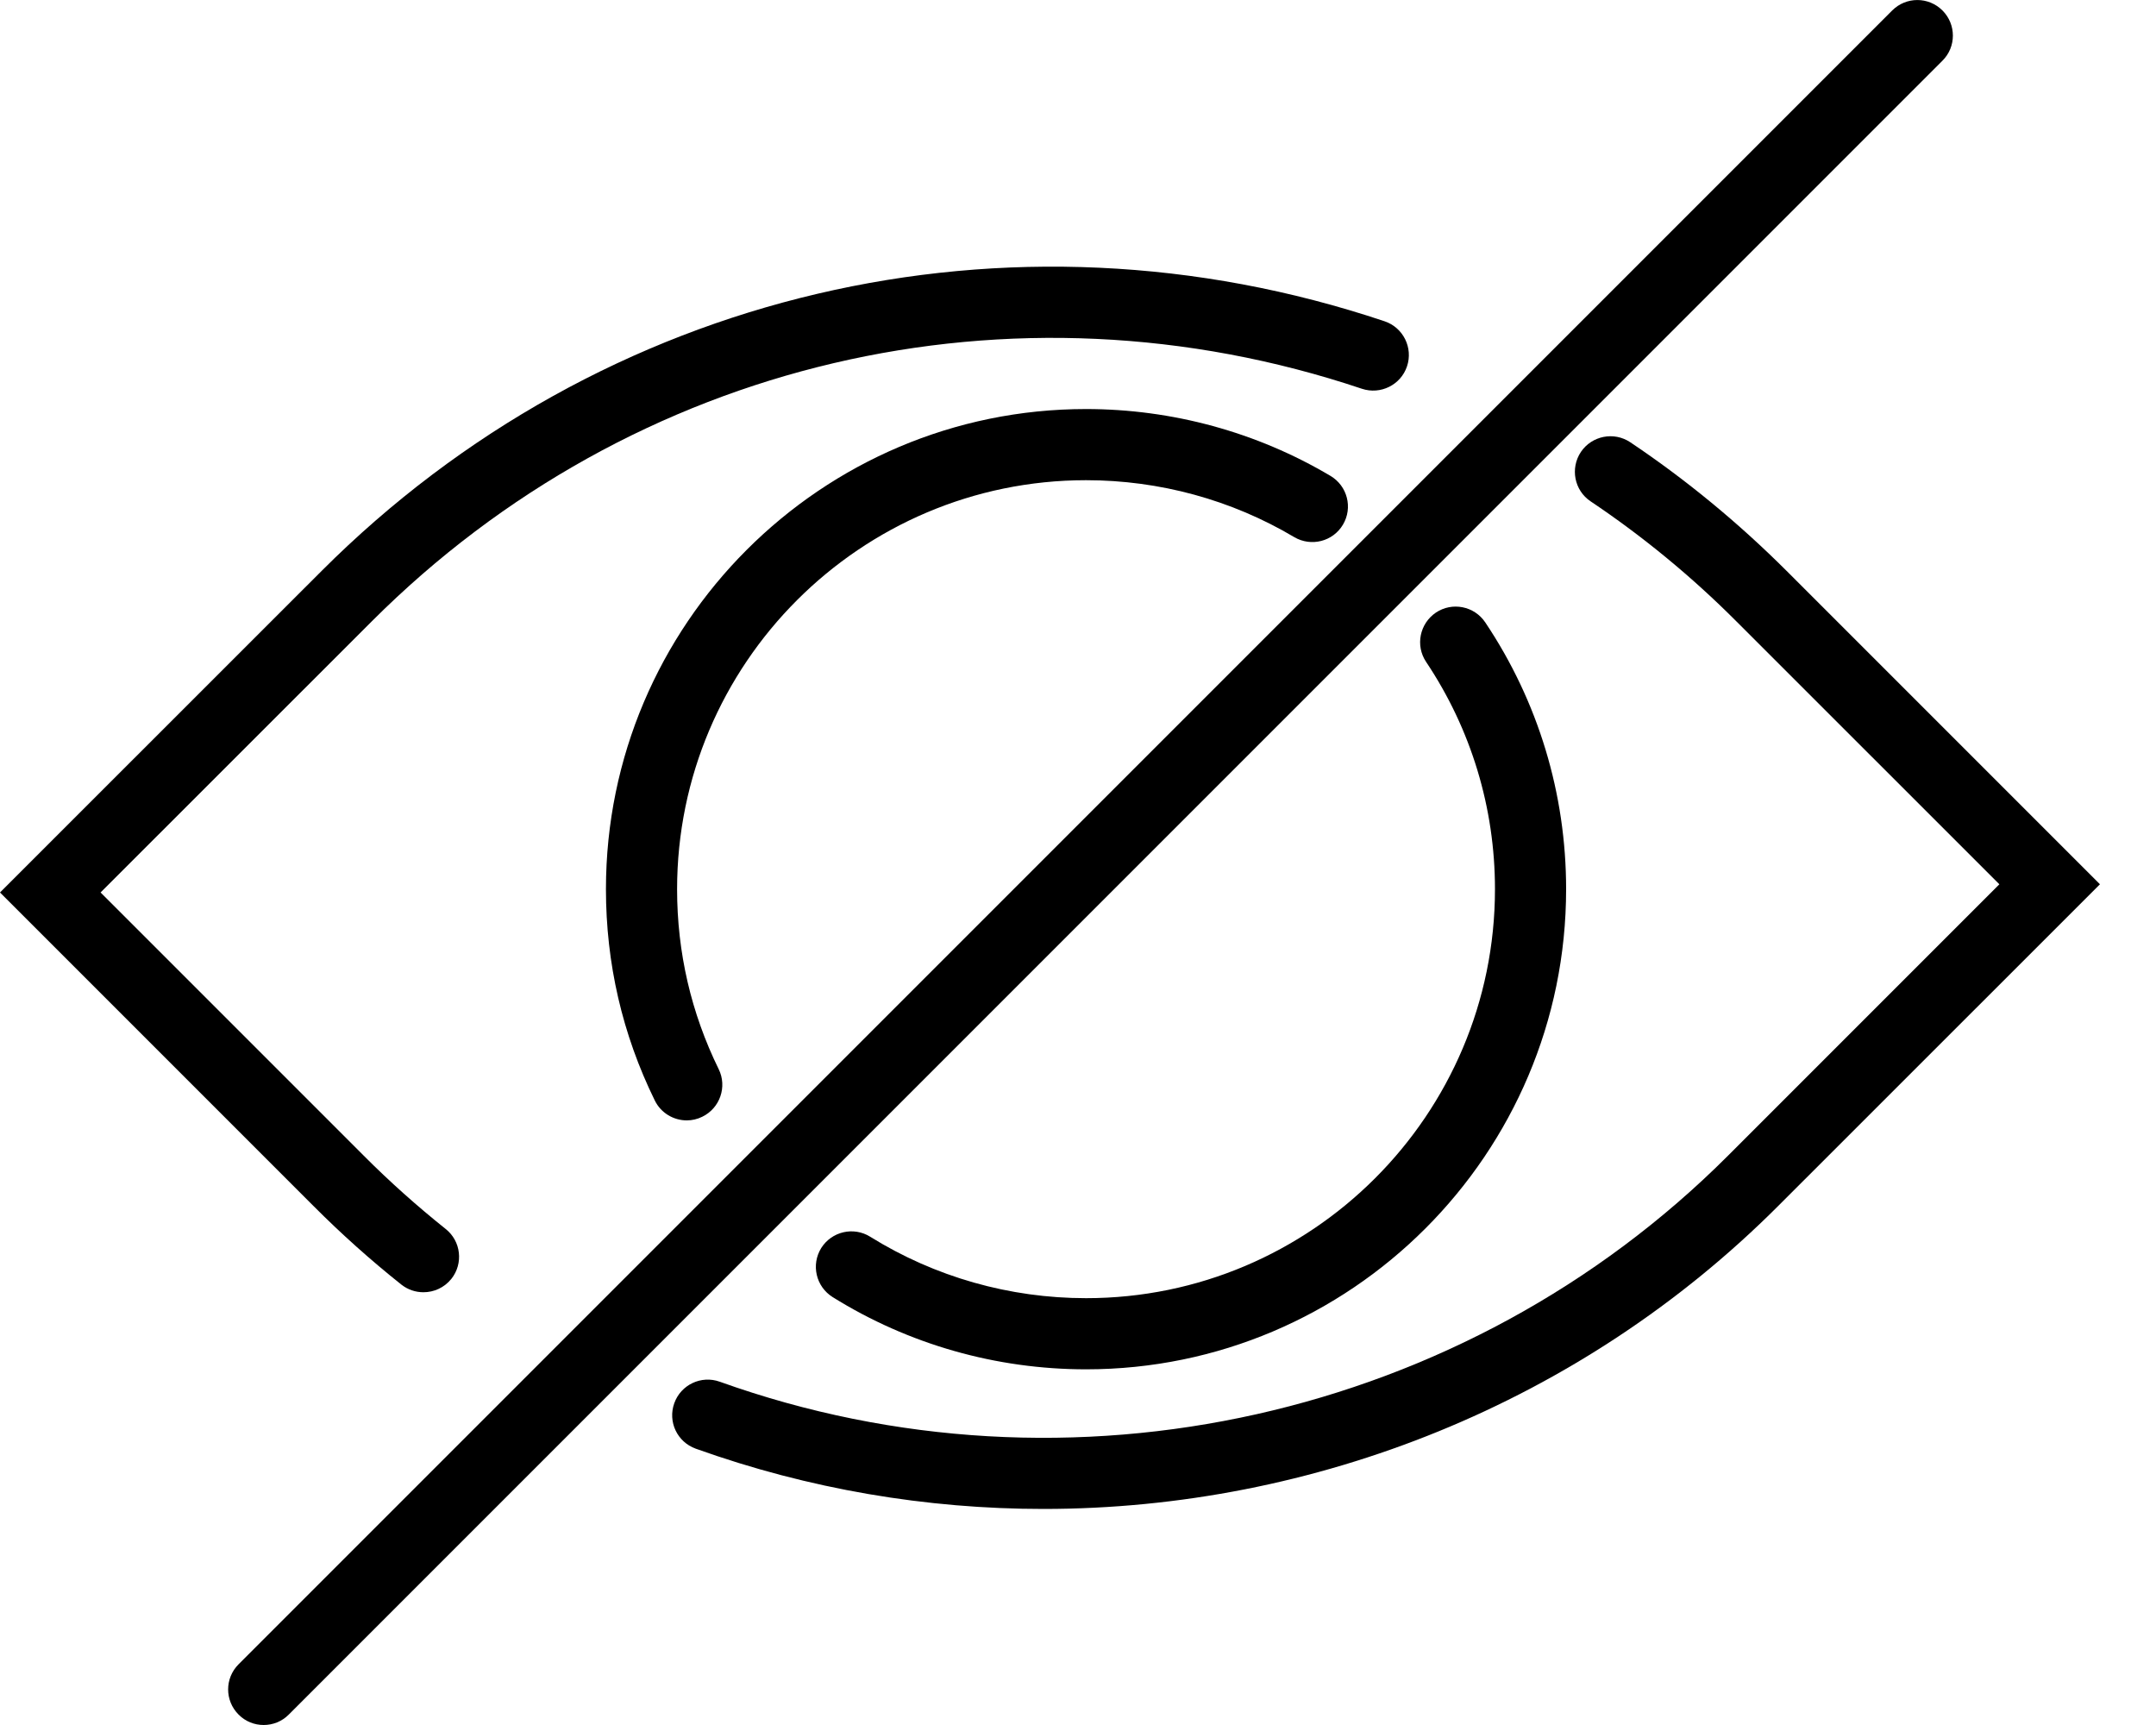 <svg width="20" height="16" viewBox="0 0 20 16" fill="none" 
  xmlns="http://www.w3.org/2000/svg">
  <path d="M3.723 11.915C3.784 11.963 3.856 11.986 3.928 11.986C4.025 11.986 4.121 11.944 4.187 11.862C4.3 11.72 4.277 11.512 4.134 11.399C3.87 11.188 3.614 10.96 3.374 10.719L0.933 8.278L3.45 5.762C5.87 3.343 9.389 2.517 12.634 3.606C12.806 3.663 12.994 3.571 13.052 3.398C13.11 3.226 13.017 3.038 12.844 2.98C9.36 1.811 5.581 2.698 2.984 5.295L0 8.278L2.907 11.185C3.165 11.444 3.439 11.689 3.723 11.915Z" fill="black"/>
  <path d="M16.573 5.295C16.128 4.851 15.641 4.449 15.123 4.102C14.972 4.001 14.767 4.041 14.665 4.192C14.564 4.344 14.604 4.549 14.755 4.65C15.237 4.973 15.692 5.347 16.106 5.762L18.547 8.202L16.03 10.719C13.594 13.155 9.923 13.979 6.677 12.816C6.505 12.754 6.316 12.844 6.255 13.015C6.193 13.187 6.282 13.375 6.454 13.437C7.504 13.813 8.595 13.996 9.679 13.996C12.193 13.996 14.668 13.014 16.496 11.185L19.48 8.202L16.573 5.295Z" fill="black"/>
  <path d="M10.075 12.041C9.364 12.041 8.672 11.844 8.072 11.471C7.918 11.375 7.715 11.422 7.618 11.576C7.522 11.731 7.569 11.934 7.724 12.031C8.428 12.47 9.241 12.701 10.075 12.701C12.53 12.701 14.528 10.703 14.528 8.247C14.528 7.362 14.269 6.506 13.778 5.773C13.676 5.621 13.471 5.581 13.32 5.682C13.169 5.784 13.128 5.988 13.229 6.139C13.647 6.764 13.868 7.493 13.868 8.247C13.868 10.34 12.166 12.041 10.075 12.041Z" fill="black"/>
  <path d="M10.075 4.454C10.756 4.454 11.424 4.636 12.006 4.982C12.163 5.074 12.365 5.023 12.458 4.866C12.551 4.709 12.499 4.507 12.342 4.414C11.658 4.008 10.874 3.794 10.074 3.794C7.619 3.794 5.621 5.792 5.621 8.247C5.621 8.935 5.773 9.594 6.074 10.207C6.131 10.324 6.249 10.392 6.371 10.392C6.419 10.392 6.469 10.381 6.515 10.358C6.679 10.278 6.747 10.08 6.667 9.917C6.411 9.395 6.281 8.834 6.281 8.248C6.281 6.156 7.983 4.454 10.075 4.454Z" fill="black"/>
  <path d="M18.019 0.097C17.89 -0.032 17.682 -0.032 17.553 0.097L2.213 15.437C2.084 15.566 2.084 15.774 2.213 15.903C2.277 15.968 2.361 16 2.446 16C2.53 16 2.615 15.968 2.679 15.903L18.019 0.563C18.148 0.435 18.148 0.226 18.019 0.097Z" fill="black"/>
</svg>

